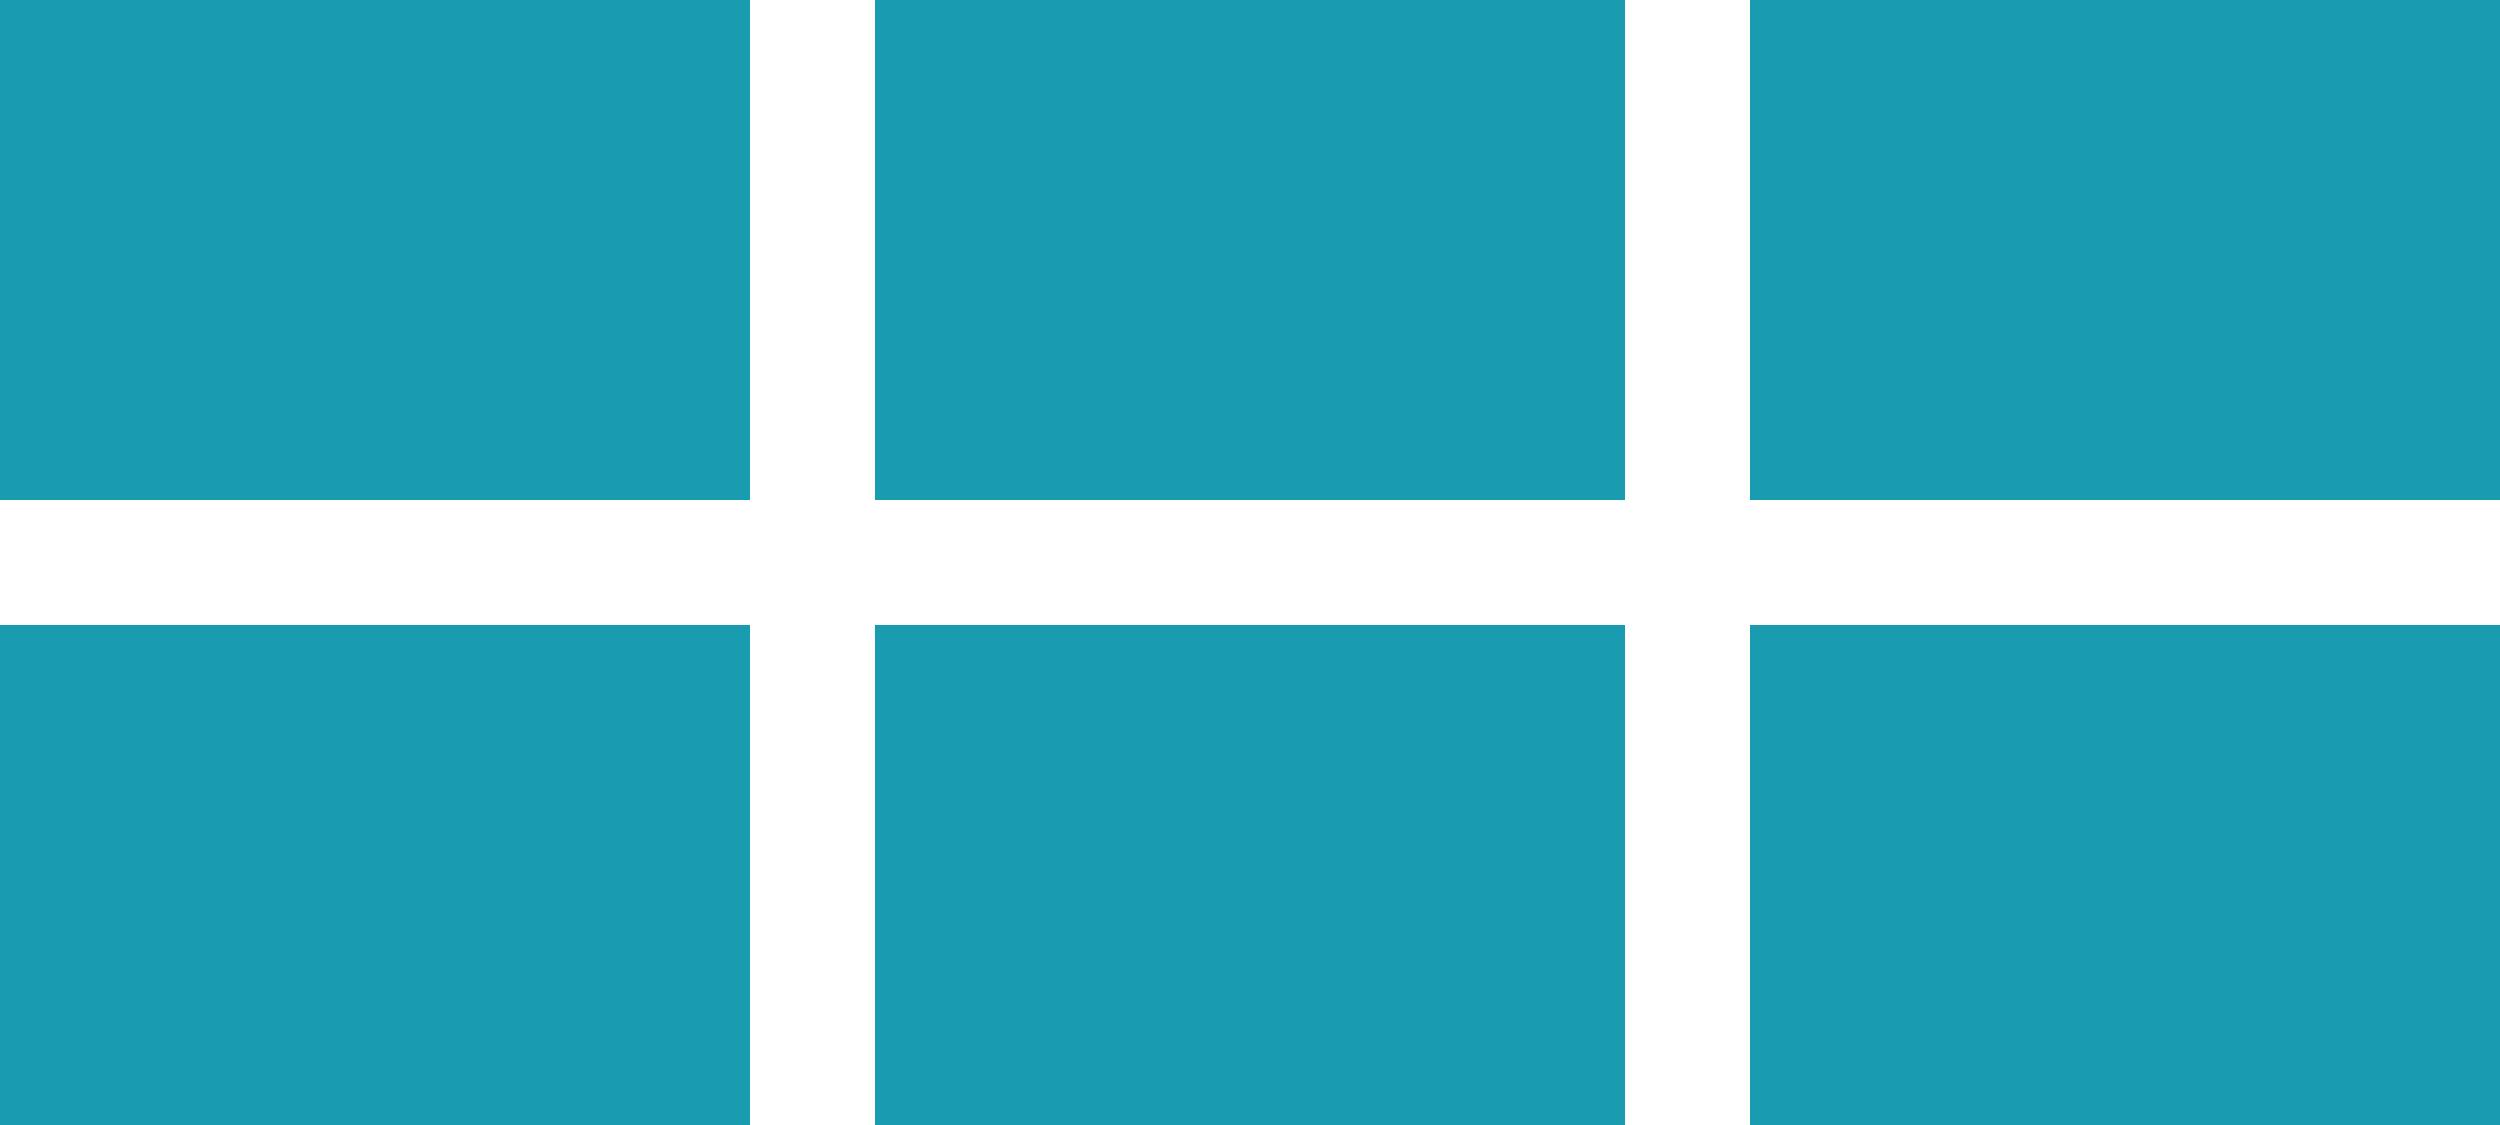 <svg xmlns="http://www.w3.org/2000/svg" width="20" height="9" viewBox="0 0 20 9">
  <path fill="#1a9cb0" d="M0,4 L6,4 L6,0 L0,0 L0,4 Z M0,9 L6,9 L6,5 L0,5 L0,9 Z M7,4 L13,4 L13,0 L7,0 L7,4 Z M7,9 L13,9 L13,5 L7,5 L7,9 Z M14,4 L20,4 L20,0 L14,0 L14,4 Z M14,9 L20,9 L20,5 L14,5 L14,9 Z"/>
</svg>

